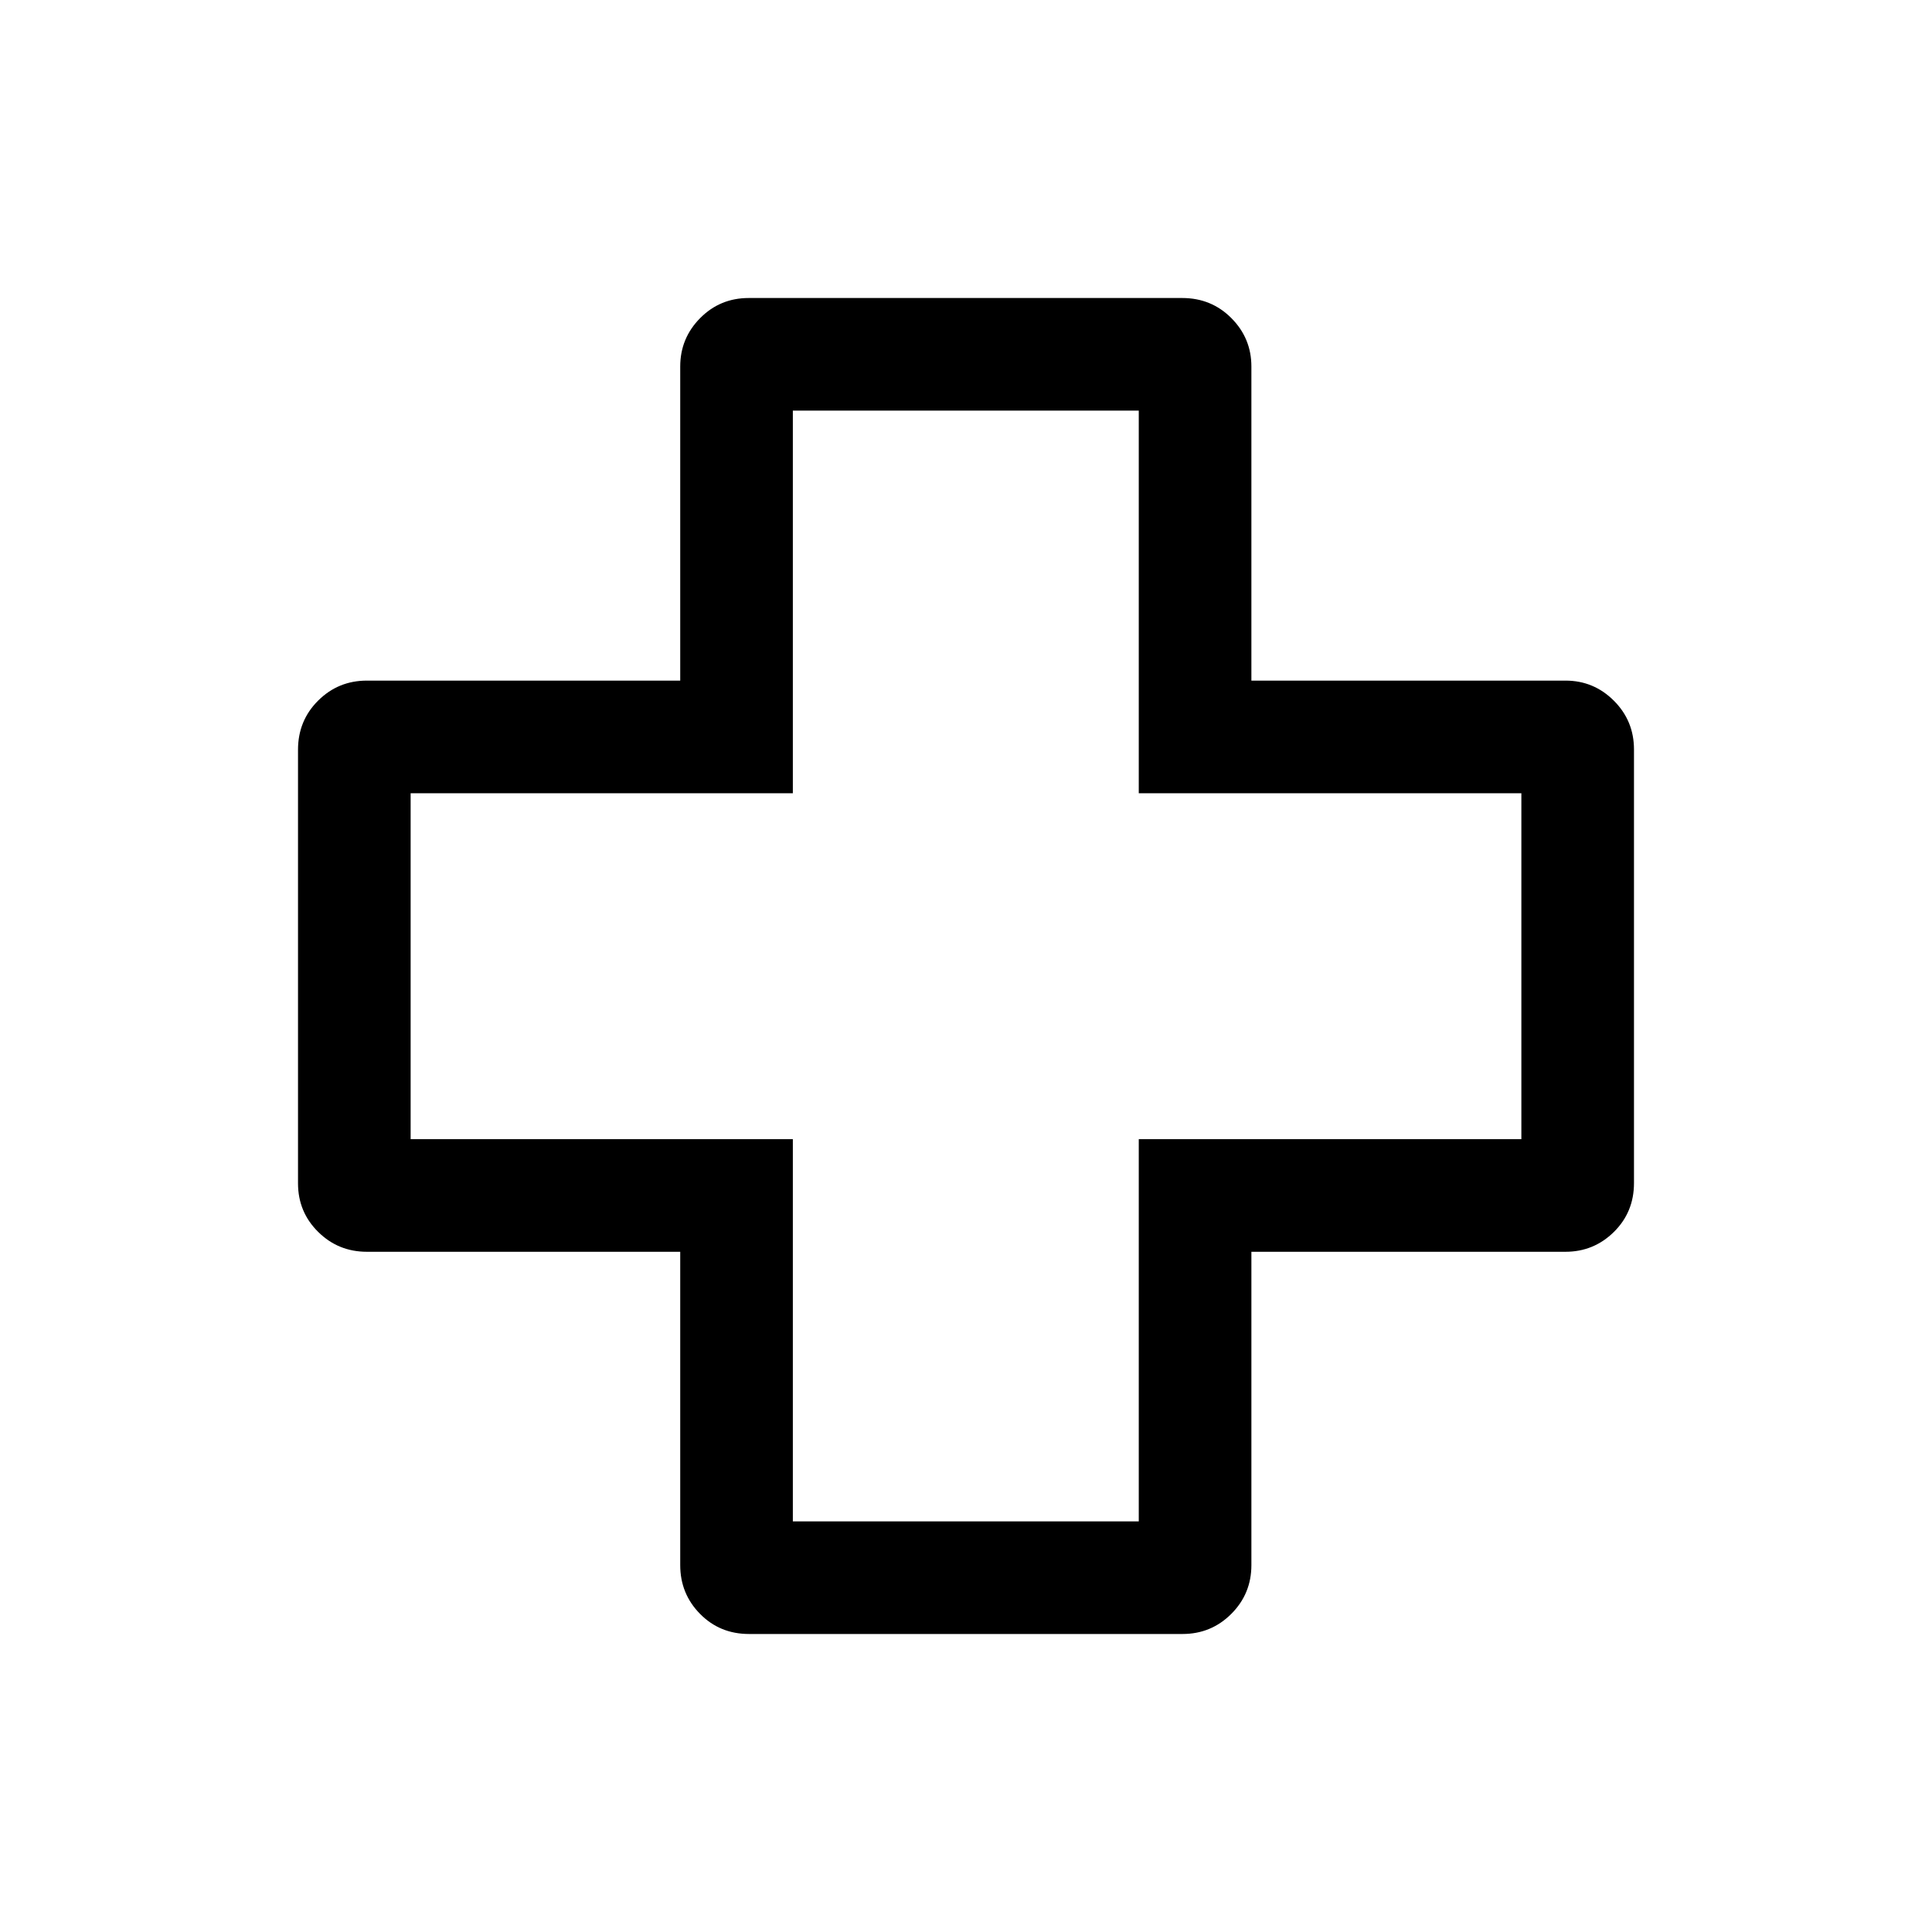 <svg xmlns="http://www.w3.org/2000/svg" height="24" viewBox="0 -960 960 960" width="24"><path d="M372.18-148.08q-14.49 0-24.33-9.99-9.85-9.99-9.85-24.24V-338H182.31q-14.25 0-24.24-9.9-9.99-9.89-9.99-24.14v-215.4q0-14.48 9.99-24.42 9.99-9.95 24.24-9.95H338v-156.07q0-14.06 9.9-24.05 9.89-9.99 24.14-9.99h215.4q14.48 0 24.42 9.99 9.95 9.99 9.95 24.05v156.07h156.07q14.06 0 24.05 9.99t9.99 24.24v215.4q0 14.49-9.99 24.33-9.99 9.85-24.05 9.85H621.81v155.69q0 14.25-9.99 24.24-9.99 9.99-24.24 9.99h-215.4Zm21.78-55.96h171.89v-189.92h190.11v-171.89H565.85v-190.11H393.96v190.11H204.04v171.89h189.92v189.92ZM480-480Z"/></svg>